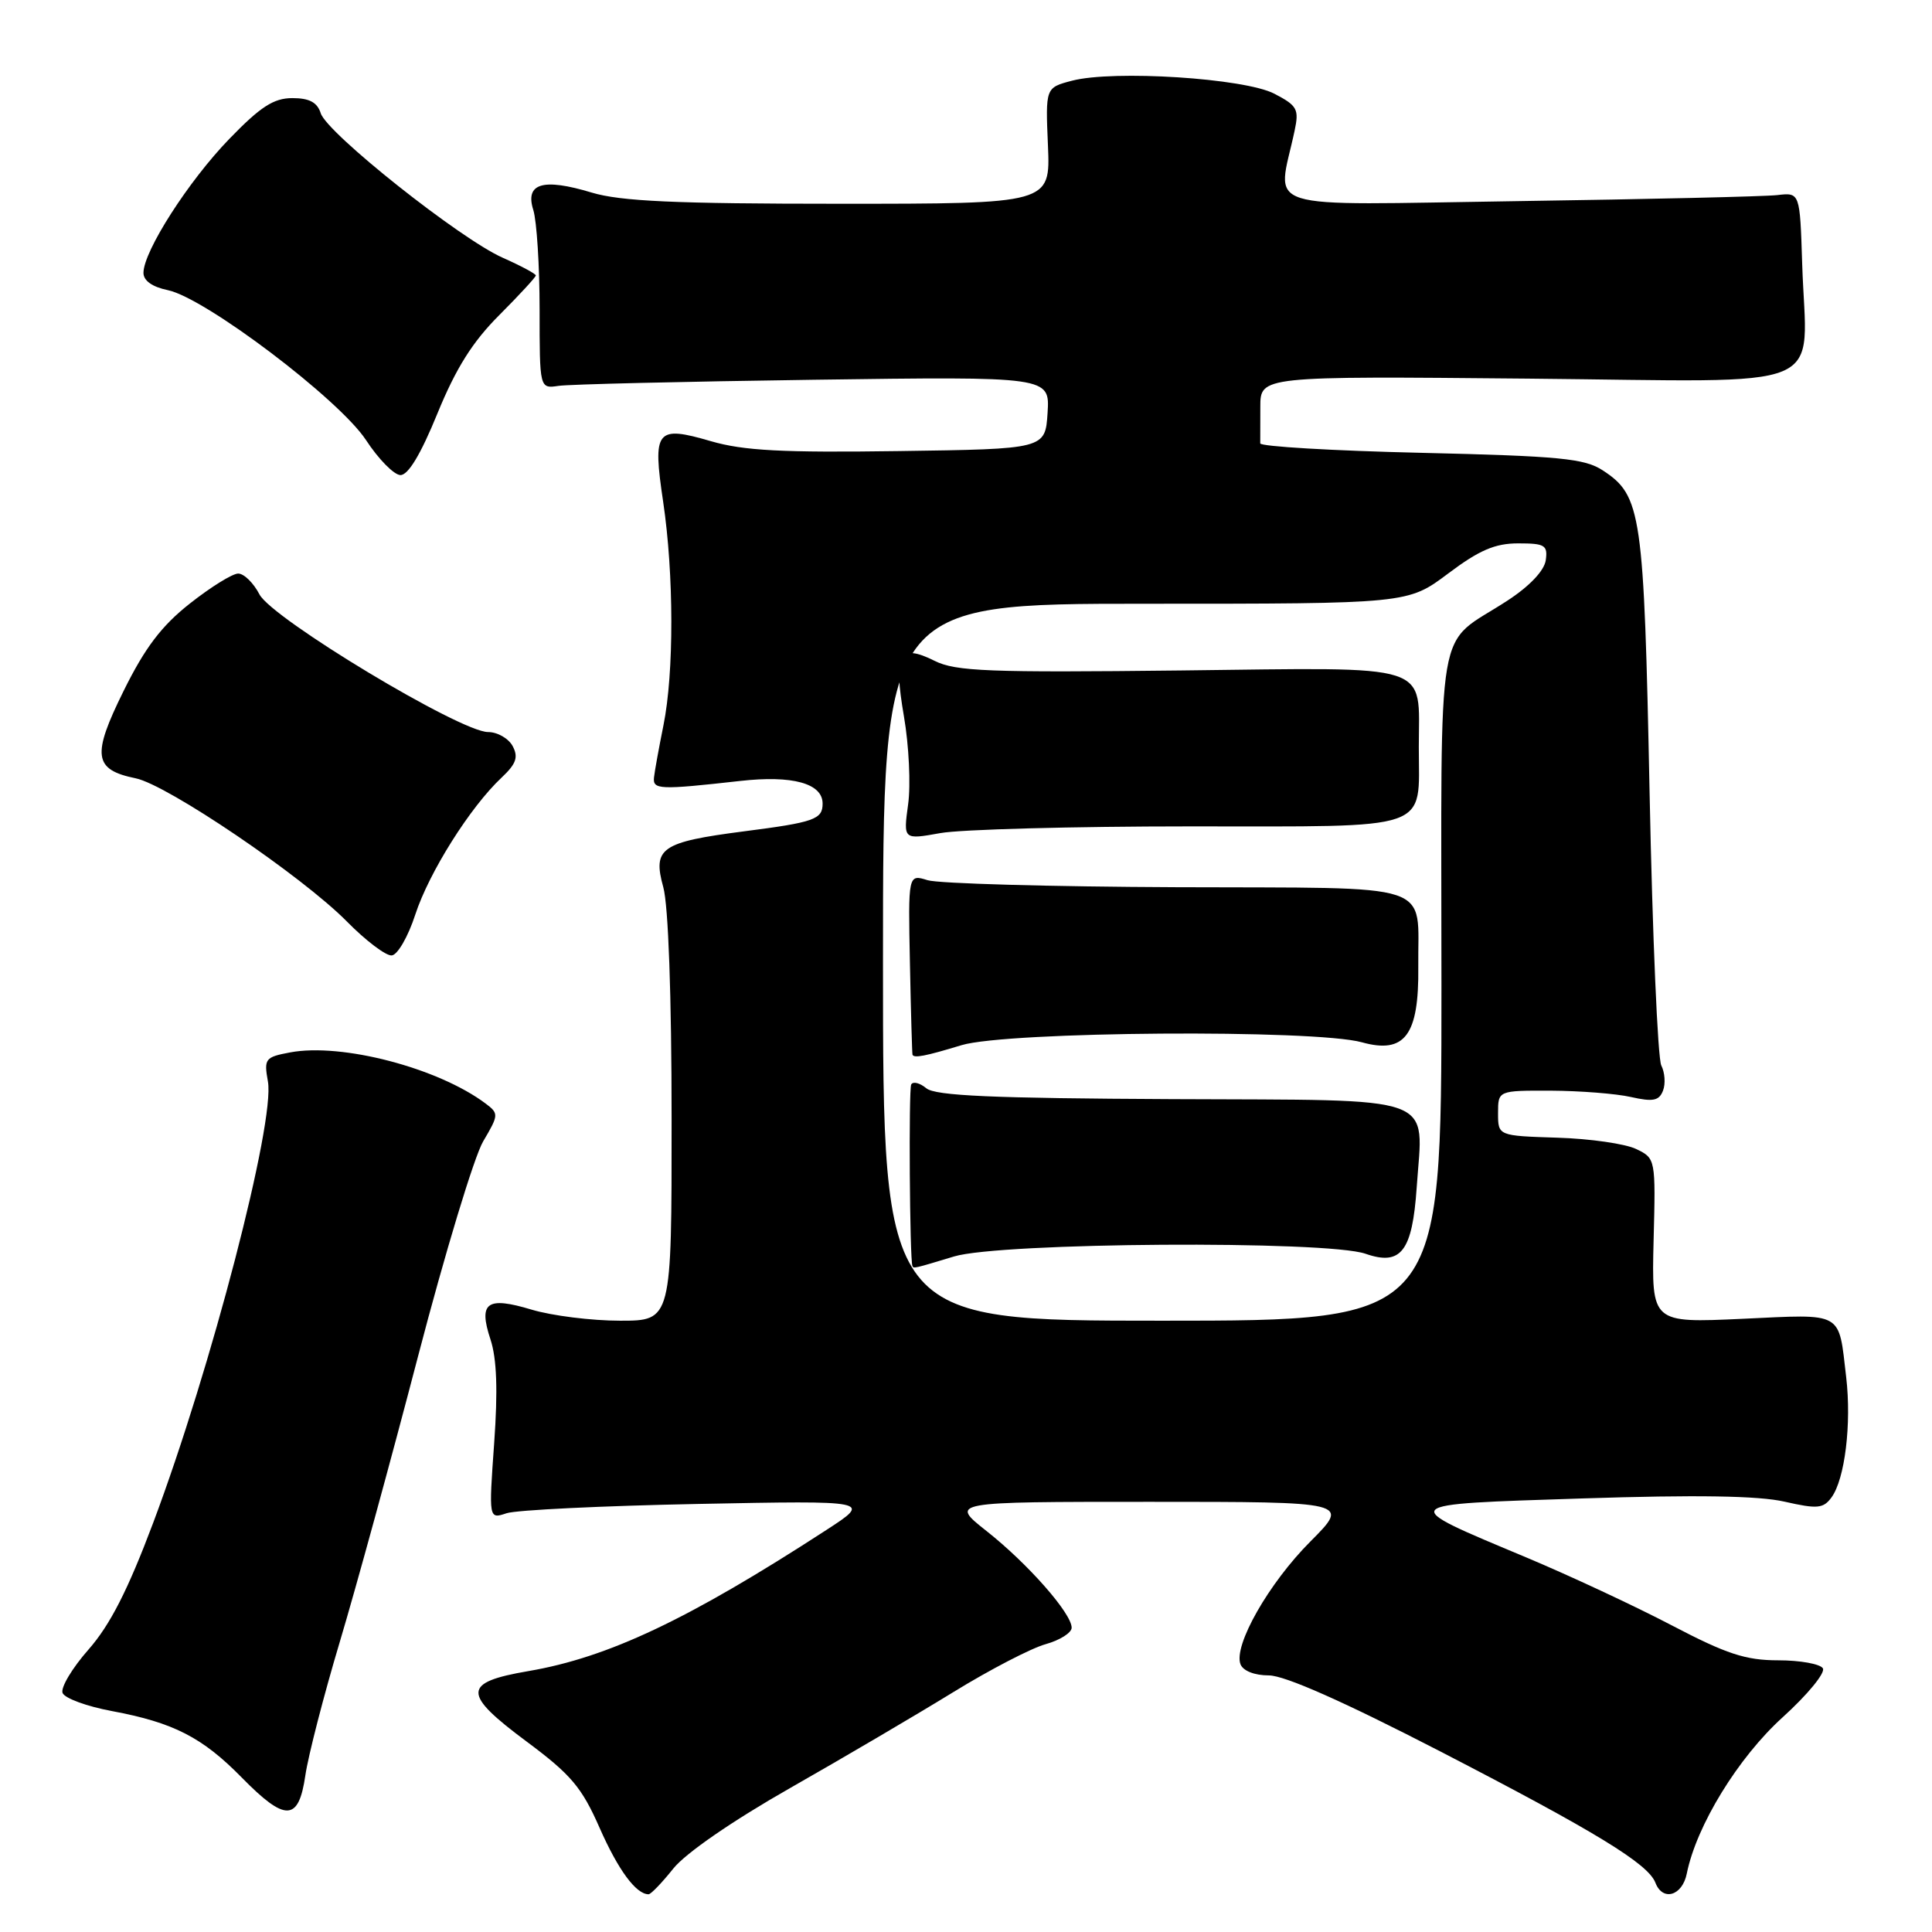 <?xml version="1.0" encoding="UTF-8" standalone="no"?>
<!DOCTYPE svg PUBLIC "-//W3C//DTD SVG 1.1//EN" "http://www.w3.org/Graphics/SVG/1.1/DTD/svg11.dtd" >
<svg xmlns="http://www.w3.org/2000/svg" xmlns:xlink="http://www.w3.org/1999/xlink" version="1.1" viewBox="0 0 256 256">
 <g >
 <path fill="currentColor"
d=" M 89.22 247.59 C 90.85 245.55 97.06 241.27 104.72 236.91 C 111.75 232.91 121.46 227.20 126.31 224.22 C 131.15 221.24 136.67 218.38 138.56 217.86 C 140.45 217.33 142.00 216.35 142.00 215.68 C 142.00 213.79 136.23 207.23 130.76 202.90 C 125.82 199.00 125.82 199.00 152.34 199.00 C 178.87 199.00 178.87 199.00 173.64 204.25 C 168.11 209.79 163.42 218.04 164.37 220.52 C 164.71 221.40 166.23 222.00 168.13 222.00 C 170.23 222.00 178.07 225.48 190.86 232.08 C 211.45 242.72 218.38 246.95 219.35 249.47 C 220.31 251.98 222.92 251.22 223.51 248.25 C 224.79 241.89 230.32 232.88 236.22 227.54 C 239.51 224.56 241.90 221.65 241.54 221.06 C 241.18 220.48 238.52 220.00 235.63 220.00 C 231.31 220.00 228.78 219.17 221.52 215.37 C 216.65 212.82 207.99 208.78 202.27 206.38 C 184.99 199.14 184.79 199.36 209.71 198.55 C 224.76 198.06 233.04 198.19 236.47 198.98 C 240.82 199.97 241.60 199.89 242.68 198.42 C 244.46 195.99 245.35 188.67 244.63 182.49 C 243.59 173.66 244.41 174.12 230.85 174.75 C 218.84 175.30 218.84 175.30 219.11 164.40 C 219.39 153.55 219.38 153.49 216.80 152.25 C 215.38 151.56 210.68 150.88 206.36 150.75 C 198.50 150.50 198.50 150.50 198.50 147.50 C 198.50 144.50 198.50 144.50 205.50 144.52 C 209.35 144.54 214.12 144.91 216.11 145.36 C 219.04 146.02 219.84 145.86 220.36 144.51 C 220.71 143.60 220.60 142.10 220.13 141.18 C 219.66 140.25 218.96 124.01 218.58 105.08 C 217.83 67.90 217.51 65.69 212.38 62.33 C 209.97 60.75 206.70 60.43 188.29 60.00 C 176.58 59.73 166.99 59.16 166.99 58.75 C 167.00 58.34 167.00 56.16 167.00 53.92 C 167.00 49.84 167.00 49.84 202.50 50.17 C 243.39 50.55 239.35 52.24 238.80 35.00 C 238.50 25.50 238.50 25.50 235.50 25.85 C 233.85 26.04 218.37 26.40 201.11 26.65 C 166.10 27.16 169.25 28.15 171.54 17.33 C 172.15 14.47 171.90 14.00 168.86 12.42 C 164.92 10.36 147.52 9.25 142.02 10.70 C 138.53 11.62 138.53 11.62 138.86 19.31 C 139.18 27.00 139.18 27.00 111.25 27.00 C 89.44 27.00 82.24 26.67 78.41 25.52 C 71.93 23.56 69.54 24.28 70.67 27.84 C 71.12 29.30 71.50 35.22 71.50 41.00 C 71.50 51.50 71.50 51.50 74.00 51.13 C 75.38 50.92 90.59 50.56 107.81 50.32 C 139.11 49.89 139.11 49.89 138.81 54.70 C 138.50 59.50 138.50 59.50 119.08 59.77 C 103.68 59.99 98.53 59.72 94.20 58.46 C 86.94 56.34 86.45 56.96 87.87 66.47 C 89.30 76.10 89.32 89.15 87.91 96.11 C 87.31 99.08 86.75 102.17 86.66 103.00 C 86.48 104.64 87.35 104.68 98.08 103.48 C 105.00 102.70 109.00 103.80 109.00 106.48 C 109.00 108.57 107.90 108.96 98.56 110.16 C 87.59 111.58 86.45 112.37 87.89 117.56 C 88.56 119.96 88.99 131.97 88.99 148.25 C 89.00 175.00 89.00 175.00 82.16 175.00 C 78.40 175.00 73.12 174.34 70.43 173.53 C 64.51 171.75 63.37 172.57 64.99 177.48 C 65.83 180.03 65.98 184.23 65.48 191.22 C 64.76 201.30 64.76 201.30 67.13 200.51 C 68.43 200.08 79.85 199.53 92.50 199.28 C 115.50 198.83 115.50 198.83 109.50 202.73 C 91.23 214.59 80.61 219.62 70.01 221.43 C 61.25 222.93 61.21 224.40 69.80 230.78 C 75.66 235.14 77.09 236.83 79.45 242.20 C 81.92 247.80 84.28 251.00 85.94 251.00 C 86.25 251.00 87.72 249.47 89.22 247.59 Z  M 40.46 235.25 C 40.84 232.64 42.90 224.65 45.04 217.50 C 47.18 210.35 51.84 193.34 55.40 179.69 C 58.96 166.04 62.84 153.24 64.02 151.24 C 66.09 147.73 66.11 147.55 64.34 146.22 C 58.06 141.51 45.27 138.16 38.44 139.45 C 35.13 140.07 34.96 140.29 35.50 143.30 C 36.47 148.68 27.96 181.39 20.29 201.80 C 16.94 210.71 14.58 215.33 11.73 218.57 C 9.57 221.02 8.02 223.61 8.29 224.32 C 8.56 225.03 11.51 226.11 14.85 226.73 C 22.98 228.25 26.80 230.20 32.03 235.53 C 37.82 241.43 39.57 241.37 40.46 235.25 Z  M 55.03 121.18 C 56.85 115.60 62.30 106.94 66.47 103.03 C 68.40 101.21 68.71 100.33 67.93 98.86 C 67.38 97.84 65.91 97.00 64.67 97.00 C 61.00 97.00 36.04 81.97 34.38 78.76 C 33.59 77.24 32.33 76.00 31.56 76.00 C 30.80 76.00 27.92 77.79 25.16 79.97 C 21.39 82.94 19.20 85.84 16.38 91.55 C 12.14 100.12 12.40 101.99 17.98 103.13 C 22.18 103.99 40.04 116.10 45.96 122.10 C 48.46 124.64 51.13 126.66 51.90 126.60 C 52.67 126.55 54.08 124.11 55.03 121.18 Z  M 57.96 54.79 C 60.41 48.80 62.62 45.28 66.16 41.75 C 68.82 39.08 71.00 36.72 71.00 36.50 C 71.00 36.28 69.02 35.22 66.61 34.15 C 60.98 31.66 43.34 17.66 42.50 15.01 C 42.04 13.56 40.99 13.00 38.74 13.00 C 36.27 13.00 34.52 14.13 30.39 18.40 C 24.98 23.98 19.03 33.27 19.01 36.14 C 19.00 37.19 20.17 38.02 22.25 38.45 C 27.20 39.48 44.93 52.90 48.49 58.30 C 50.14 60.83 52.20 62.92 53.05 62.95 C 54.08 62.98 55.75 60.21 57.96 54.79 Z  M 117.00 127.50 C 117.00 80.00 117.00 80.00 151.78 80.00 C 186.55 80.00 186.55 80.00 191.88 76.00 C 196.00 72.90 198.09 72.00 201.17 72.00 C 204.71 72.00 205.10 72.24 204.82 74.24 C 204.62 75.62 202.67 77.68 199.75 79.58 C 190.06 85.92 191.00 80.43 191.00 130.65 C 191.00 175.00 191.00 175.00 154.00 175.00 C 117.00 175.00 117.00 175.00 117.00 127.50 Z  M 126.41 166.49 C 132.56 164.62 175.80 164.34 180.94 166.13 C 185.64 167.77 187.14 165.82 187.72 157.34 C 188.56 144.86 191.19 145.81 155.34 145.64 C 131.54 145.53 123.94 145.20 122.74 144.20 C 121.88 143.49 120.98 143.26 120.74 143.70 C 120.39 144.34 120.54 166.84 120.90 167.75 C 121.05 168.11 121.06 168.11 126.41 166.49 Z  M 127.41 138.49 C 133.45 136.66 174.18 136.37 180.46 138.11 C 186.14 139.69 188.03 137.18 187.93 128.14 C 187.81 116.69 190.86 117.70 155.93 117.56 C 139.19 117.49 124.34 117.08 122.91 116.63 C 120.33 115.83 120.33 115.83 120.57 127.66 C 120.70 134.17 120.86 139.61 120.91 139.75 C 121.09 140.24 122.58 139.96 127.41 138.49 Z  M 157.70 109.50 C 190.15 109.50 188.00 110.24 188.00 99.00 C 188.00 87.70 190.31 88.45 156.49 88.84 C 131.02 89.13 126.63 88.96 123.85 87.57 C 119.12 85.21 118.35 86.60 119.78 94.95 C 120.44 98.77 120.69 104.01 120.33 106.59 C 119.69 111.27 119.69 111.27 124.60 110.39 C 127.29 109.90 142.19 109.50 157.70 109.50 Z "/>
</g>
</svg>